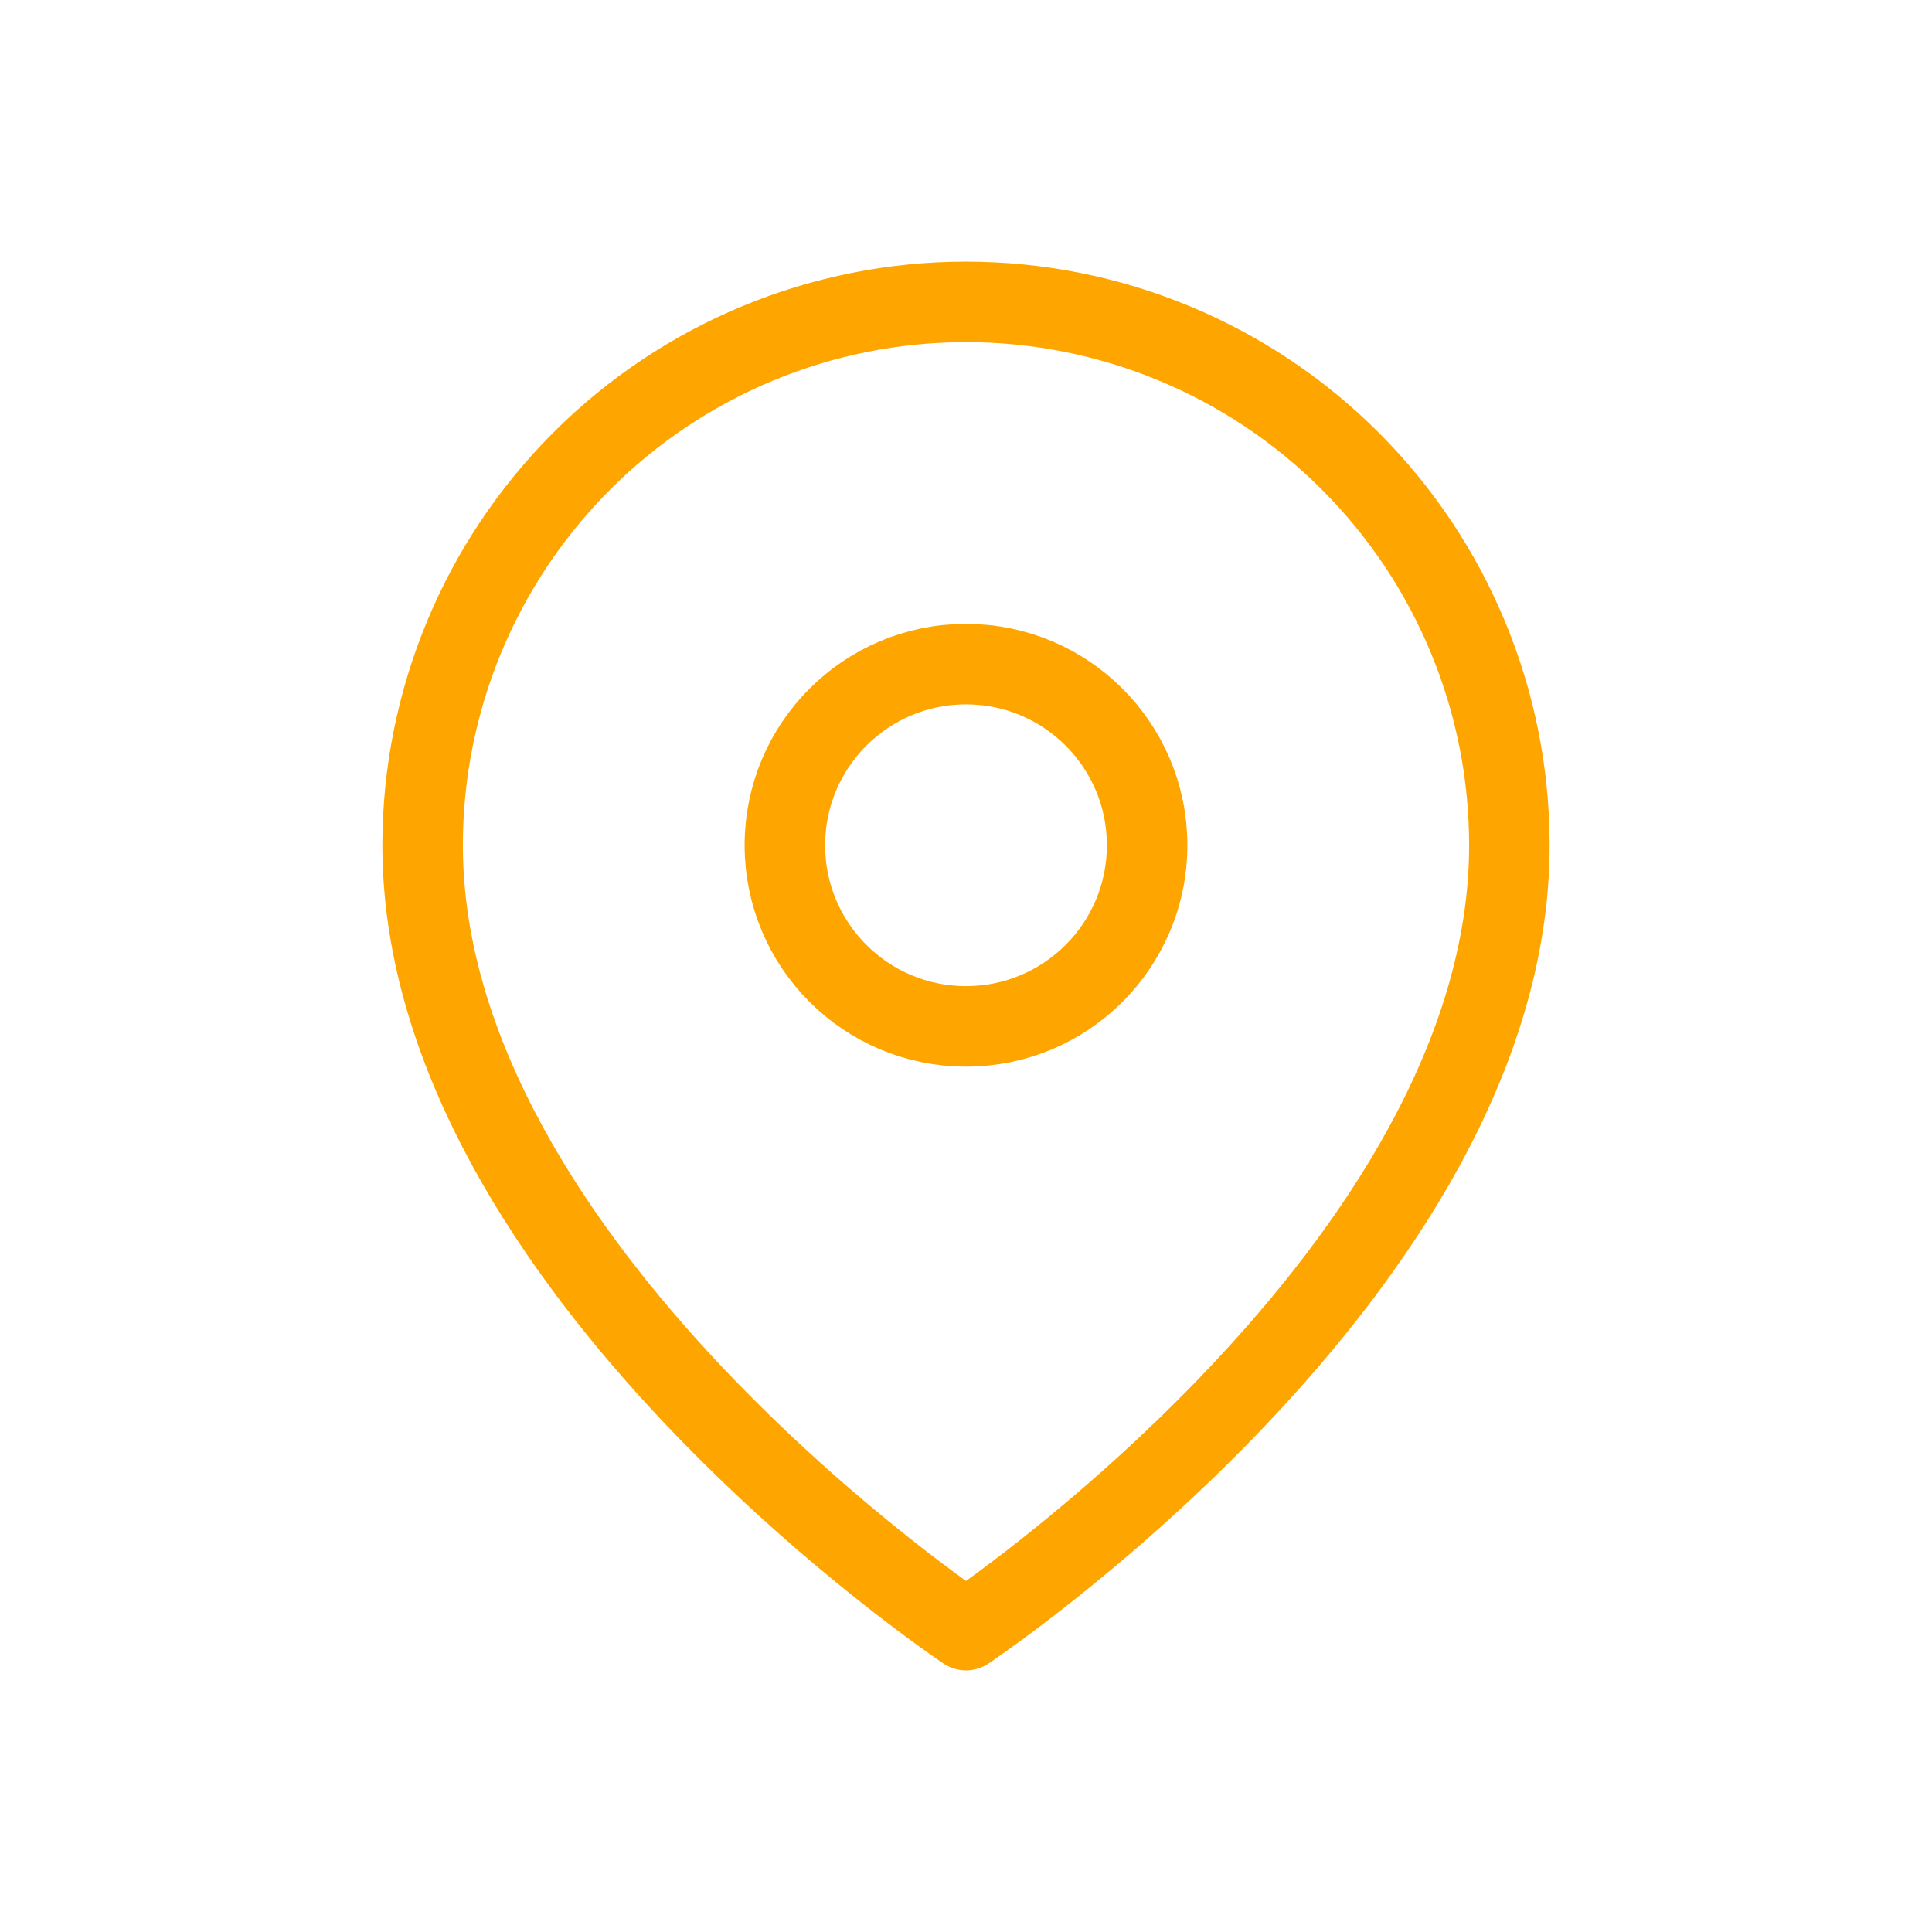 <svg width="24" height="24" viewBox="0 0 24 24" fill="none" xmlns="http://www.w3.org/2000/svg">
<path fill="transparent" stroke="orange" d="M18.75 10.5C18.75 15.75 12 20.25 12 20.25C12 20.25 5.25 15.75 5.25 10.5C5.25 8.71 5.961 6.993 7.227 5.727C8.493 4.461 10.21 3.75 12 3.75C13.79 3.75 15.507 4.461 16.773 5.727C18.039 6.993 18.75 8.71 18.75 10.5Z"  stroke-linecap="round" stroke-linejoin="round"/>
<path fill="transparent" stroke="orange" d="M12 12.75C13.243 12.75 14.25 11.743 14.25 10.5C14.25 9.257 13.243 8.25 12 8.25C10.757 8.25 9.75 9.257 9.75 10.5C9.75 11.743 10.757 12.75 12 12.75Z"  stroke-linecap="round" stroke-linejoin="round"/>
</svg>
